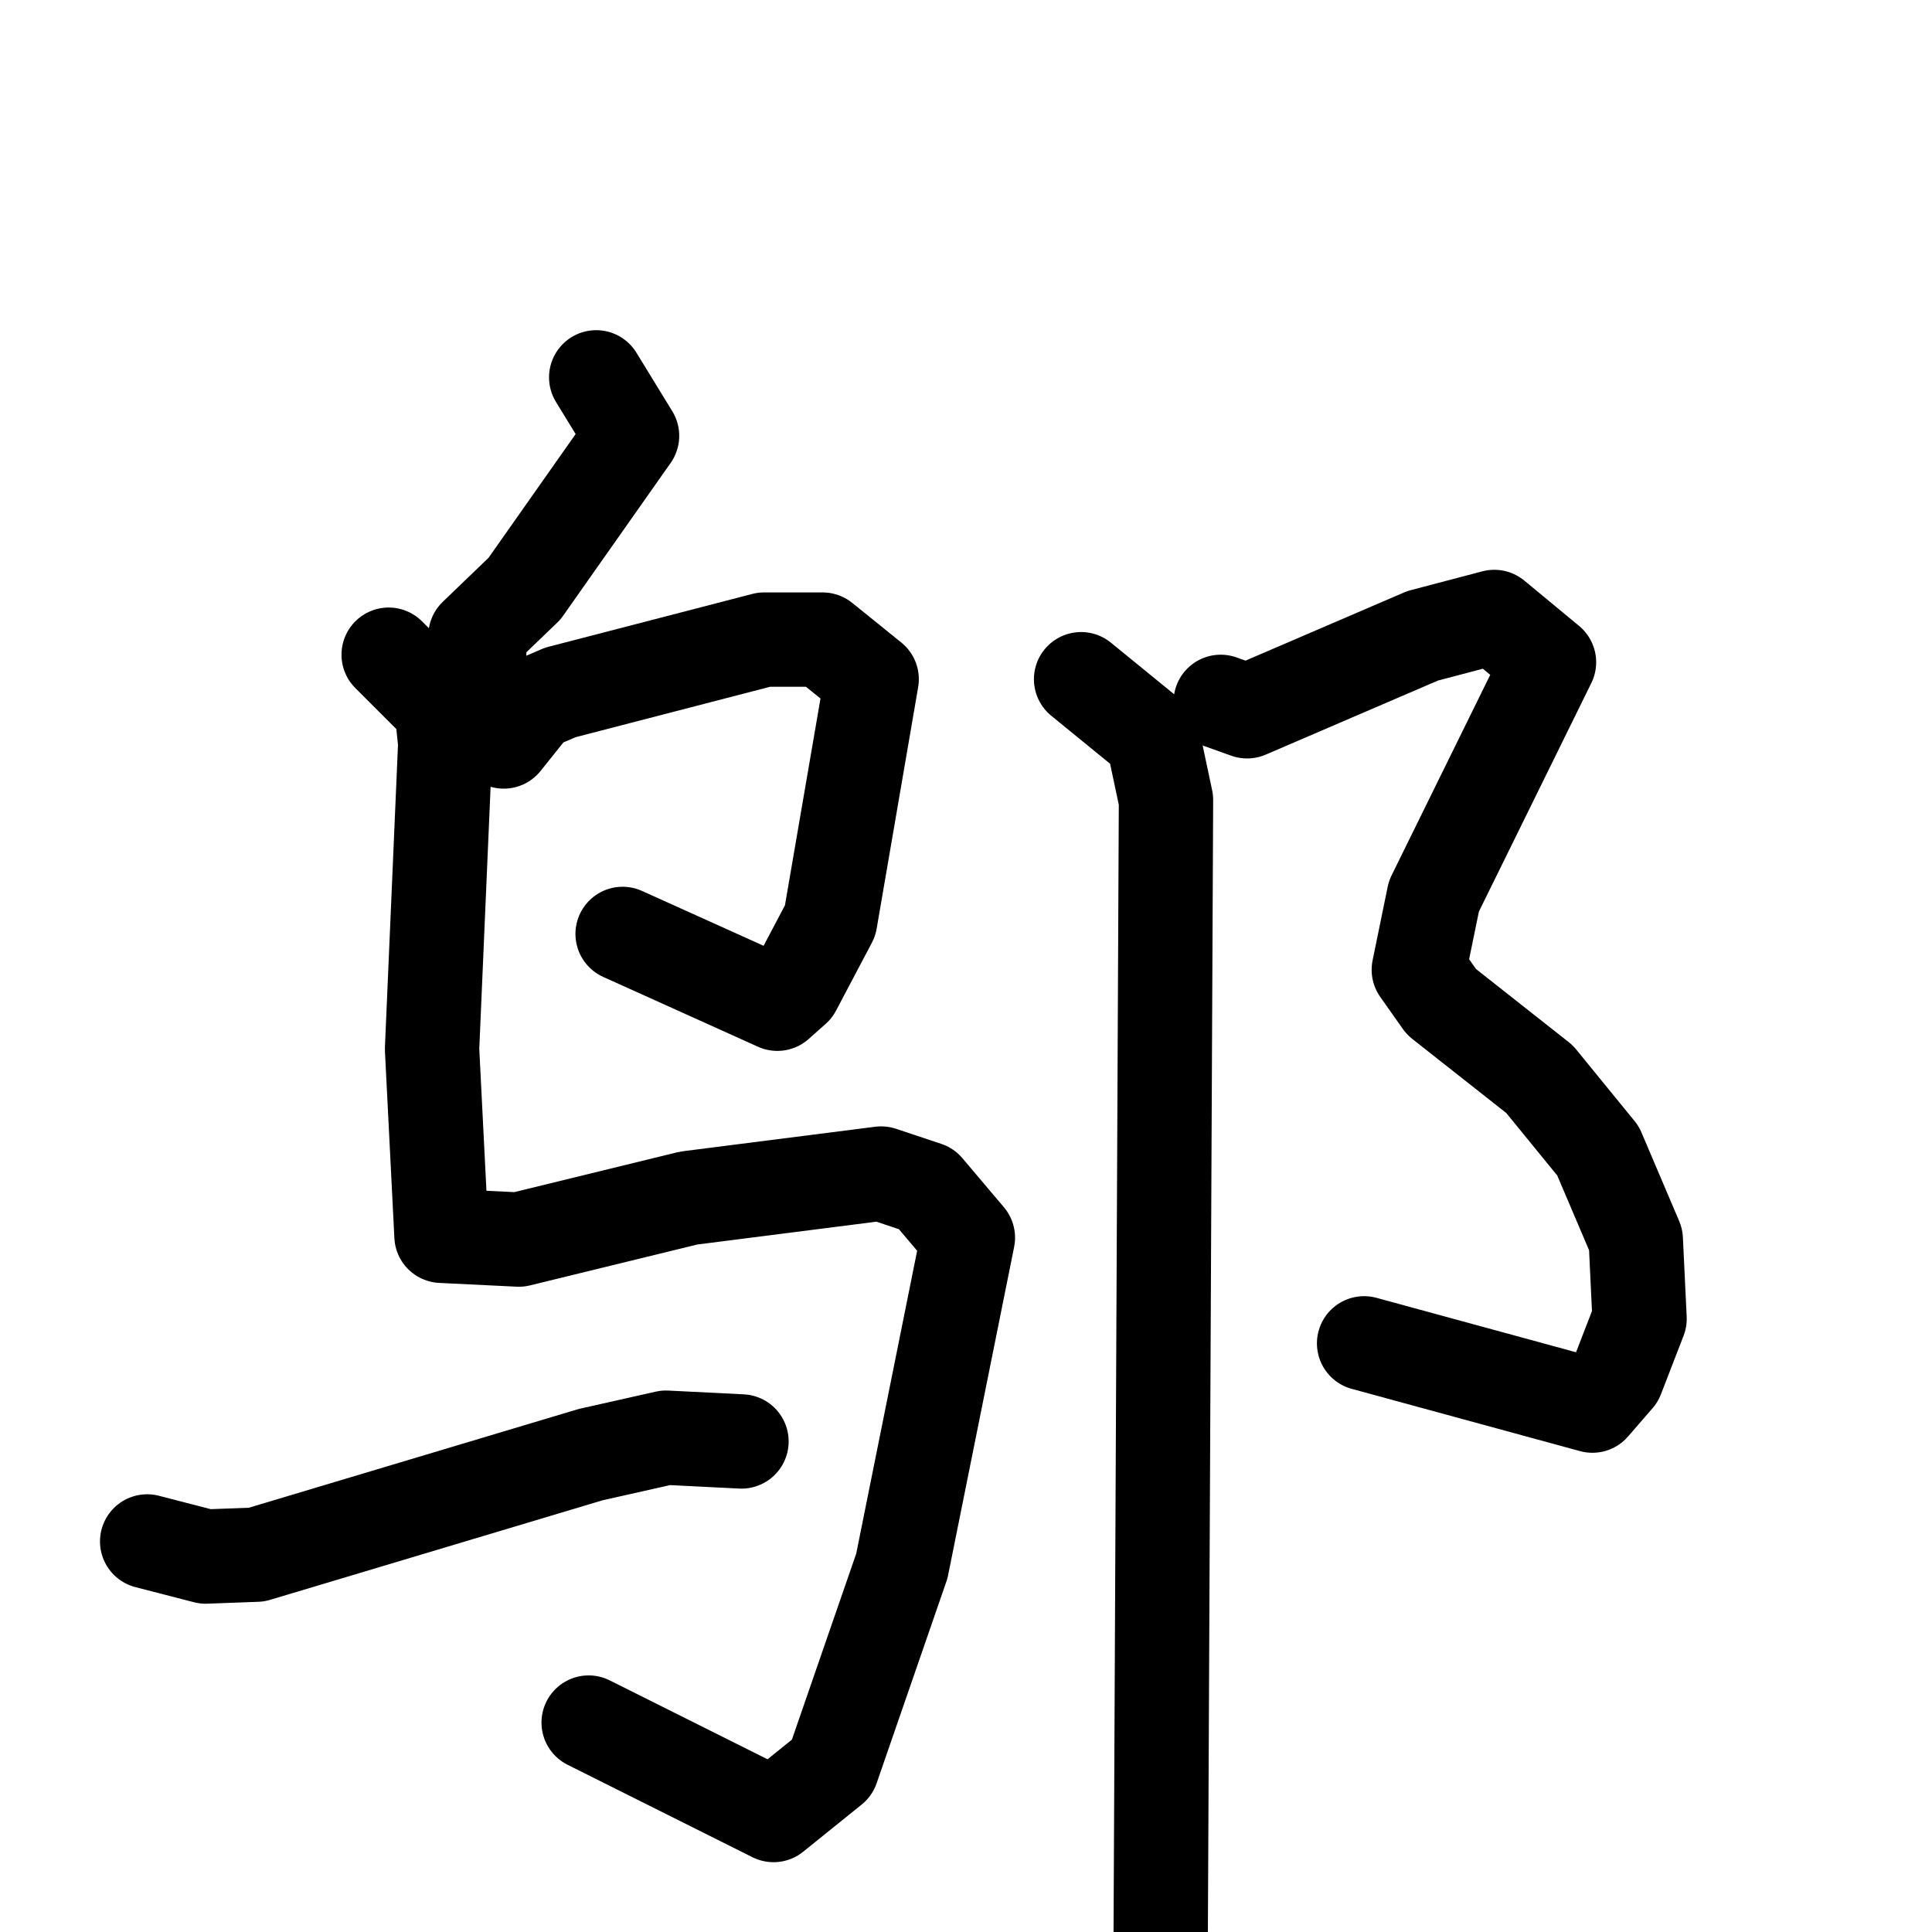 <svg xmlns="http://www.w3.org/2000/svg" viewBox="0 0 1024 1024">
  <g style="fill:none;stroke:#000000;stroke-width:50;stroke-linecap:round;stroke-linejoin:round;" transform="scale(1, 1) translate(0, 0)">
    <path d="M 316.0,200.0 L 335.0,231.0 L 278.0,312.0 L 252.0,337.0 L 254.0,346.0"/>
    <path d="M 267.0,393.0 L 283.0,373.0 L 297.0,367.0 L 405.0,339.0 L 436.0,339.0 L 462.0,360.0 L 440.0,488.0 L 421.0,524.0 L 412.0,532.0 L 330.0,495.0"/>
    <path d="M 206.0,347.0 L 234.0,375.0 L 236.0,394.0 L 229.0,556.0 L 234.0,655.0 L 275.0,657.0 L 365.0,635.0 L 467.0,622.0 L 491.0,630.0 L 513.0,656.0 L 478.0,830.0 L 441.0,937.0 L 410.0,962.0 L 312.0,913.0"/>
    <path d="M 78.0,817.0 L 109.0,825.0 L 136.0,824.0 L 313.0,771.0 L 353.0,762.0 L 393.0,764.0"/>
    <path d="M 647.0,372.0 L 661.0,377.0 L 754.0,337.0 L 792.0,327.0 L 821.0,351.0 L 760.0,475.0 L 752.0,514.0 L 764.0,531.0 L 816.0,572.0 L 847.0,610.0 L 867.0,657.0 L 869.0,699.0 L 857.0,730.0 L 844.0,745.0 L 723.0,712.0"/>
    <path d="M 573.0,360.0 L 611.0,391.0 L 618.0,424.0 L 615.0,1068.0"/>
  </g>
</svg>
